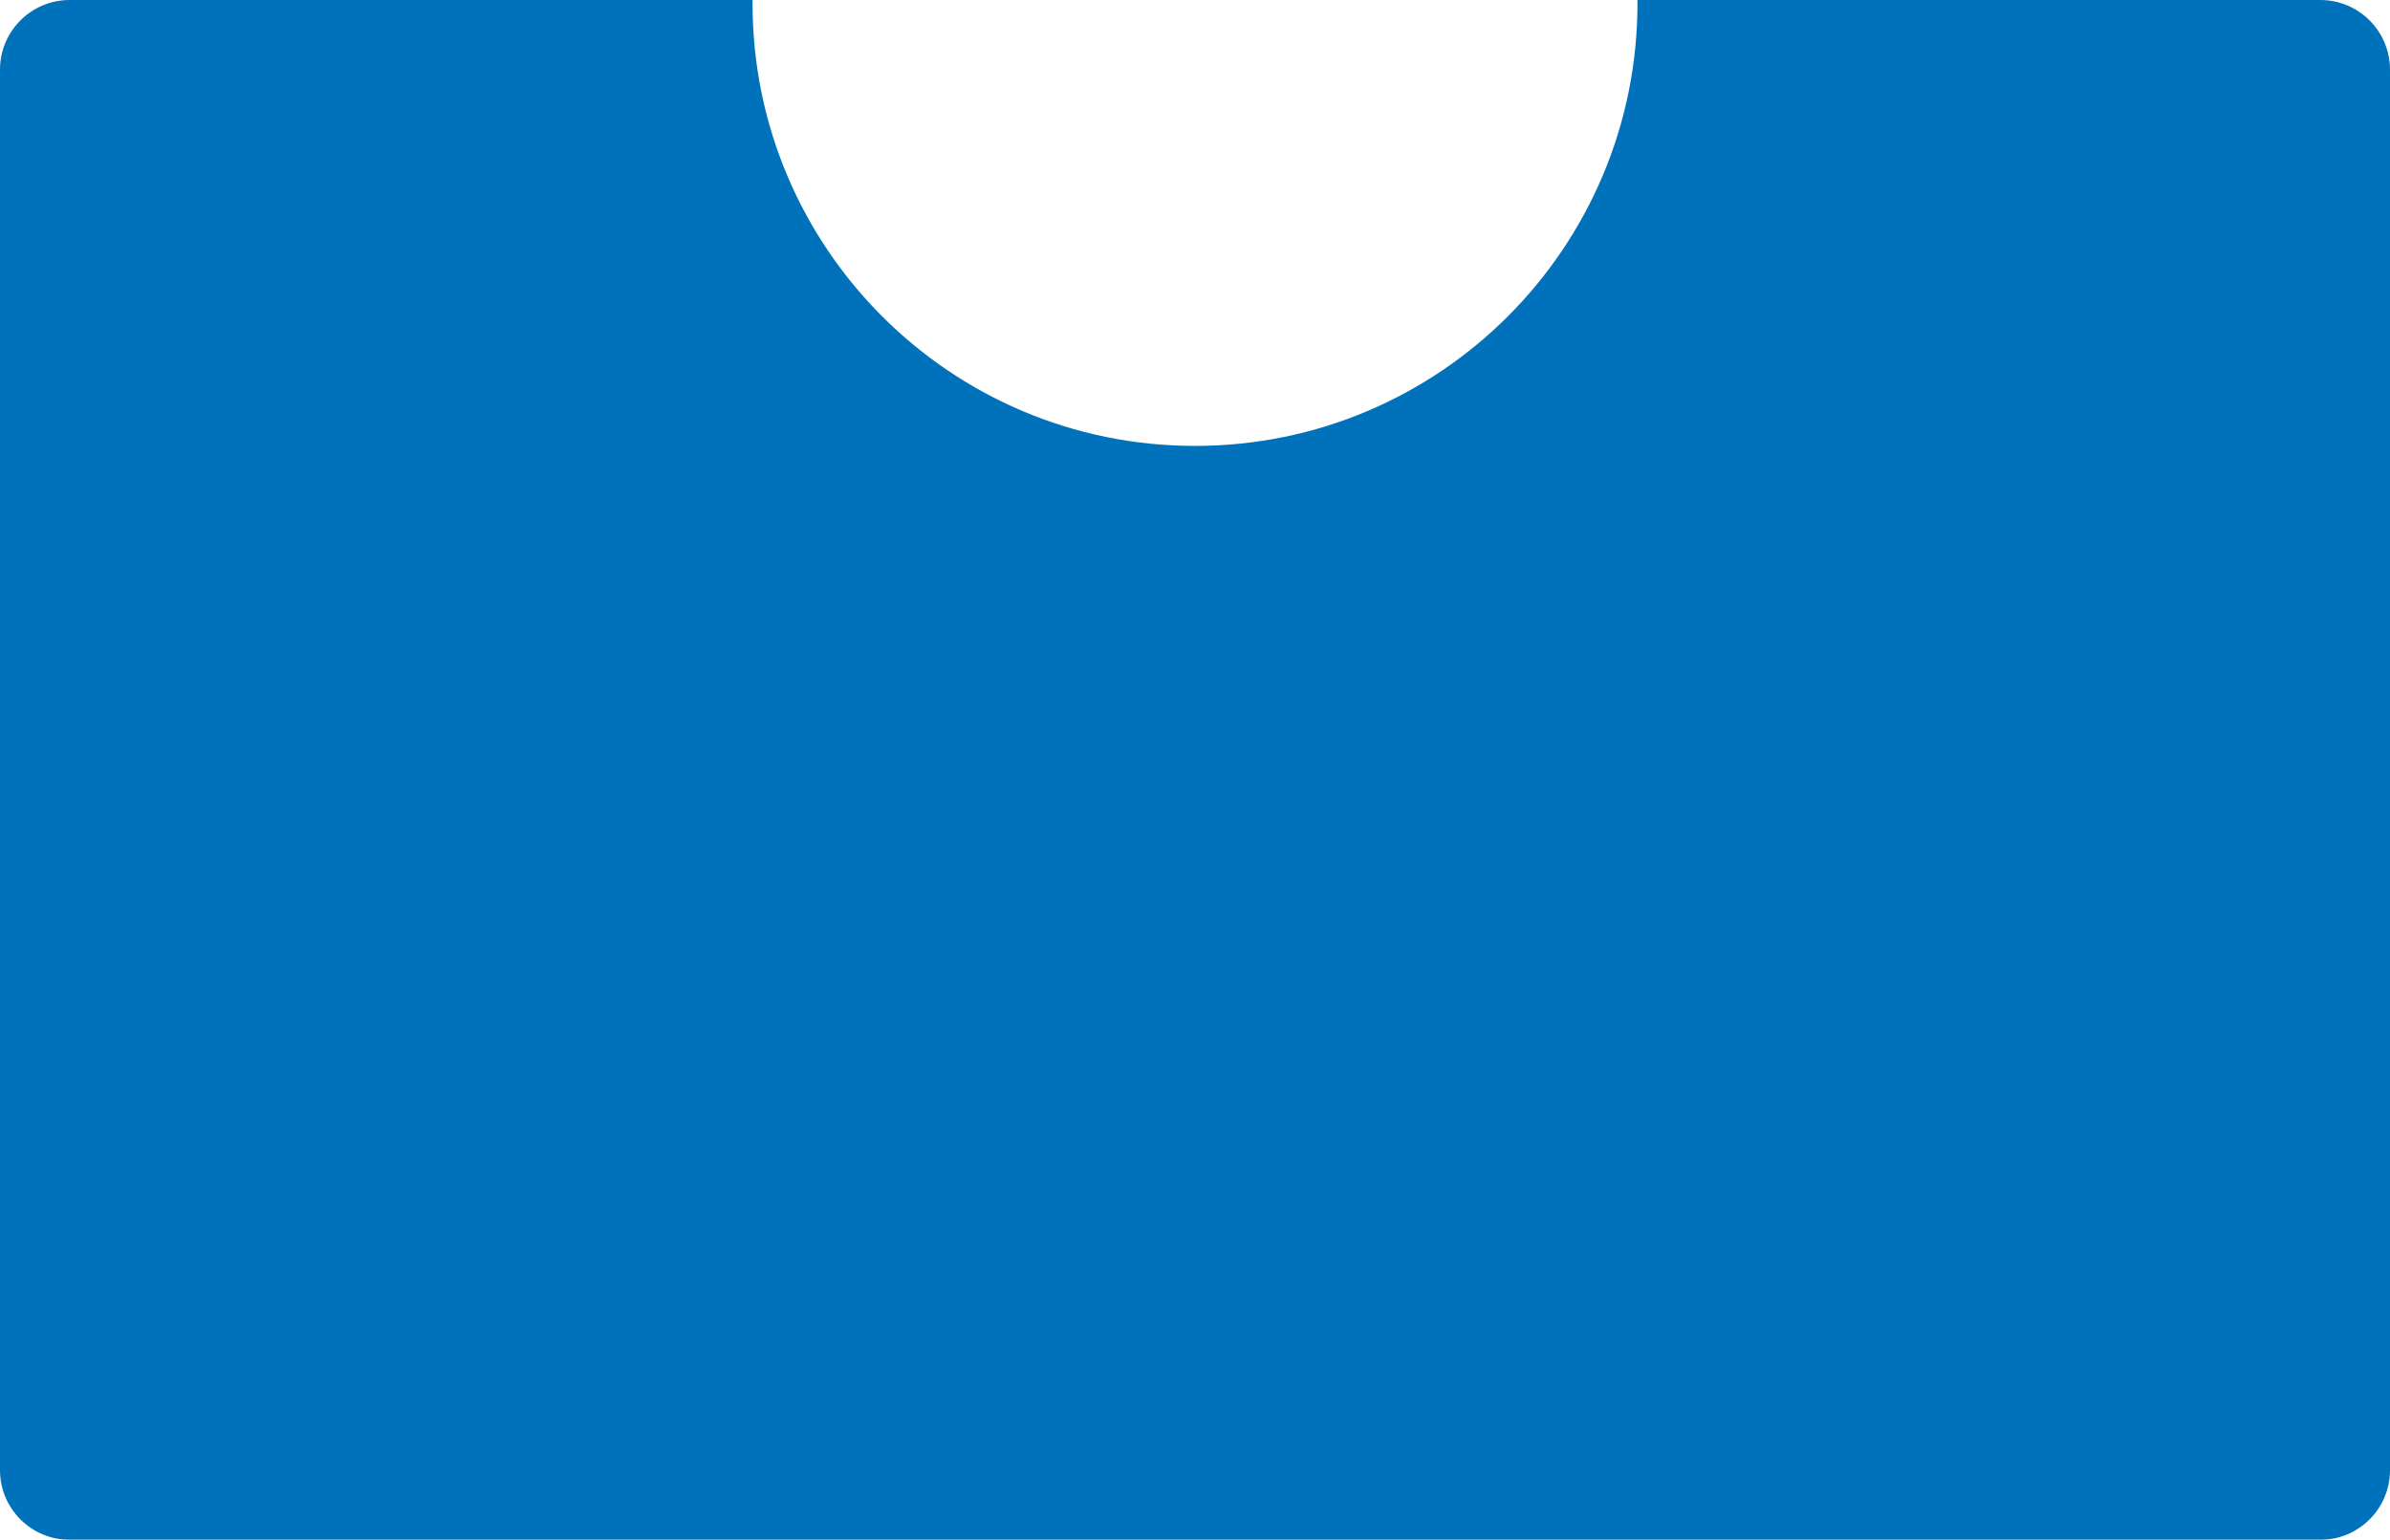 <svg width="343" height="221" viewBox="0 0 343 221" fill="none" xmlns="http://www.w3.org/2000/svg">
<g filter="url(#filter0_d_1_290)">
<path fill-rule="evenodd" clip-rule="evenodd" d="M171.5 64C206.57 64 235 35.57 235 0.5C235 0.333 234.999 0.167 234.998 0H333C338.523 0 343 4.477 343 10V211C343 216.523 338.523 221 333 221H10C4.477 221 0 216.523 0 211V10C0 4.477 4.477 0 10 0H108.002C108.001 0.167 108 0.333 108 0.5C108 35.57 136.43 64 171.5 64Z" fill="#0072BC"/>
</g>
<defs>
<filter id="filter0_d_1_290" x="-15" y="-15" width="373" height="251" filterUnits="userSpaceOnUse" color-interpolation-filters="sRGB">
<feFlood flood-opacity="0" result="BackgroundImageFix"/>
<feColorMatrix in="SourceAlpha" type="matrix" values="0 0 0 0 0 0 0 0 0 0 0 0 0 0 0 0 0 0 127 0" result="hardAlpha"/>
<feOffset/>
<feGaussianBlur stdDeviation="7.5"/>
<feComposite in2="hardAlpha" operator="out"/>
<feColorMatrix type="matrix" values="0 0 0 0 0 0 0 0 0 0 0 0 0 0 0 0 0 0 0.25 0"/>
<feBlend mode="normal" in2="BackgroundImageFix" result="effect1_dropShadow_1_290"/>
<feBlend mode="normal" in="SourceGraphic" in2="effect1_dropShadow_1_290" result="shape"/>
</filter>
</defs>
</svg>
